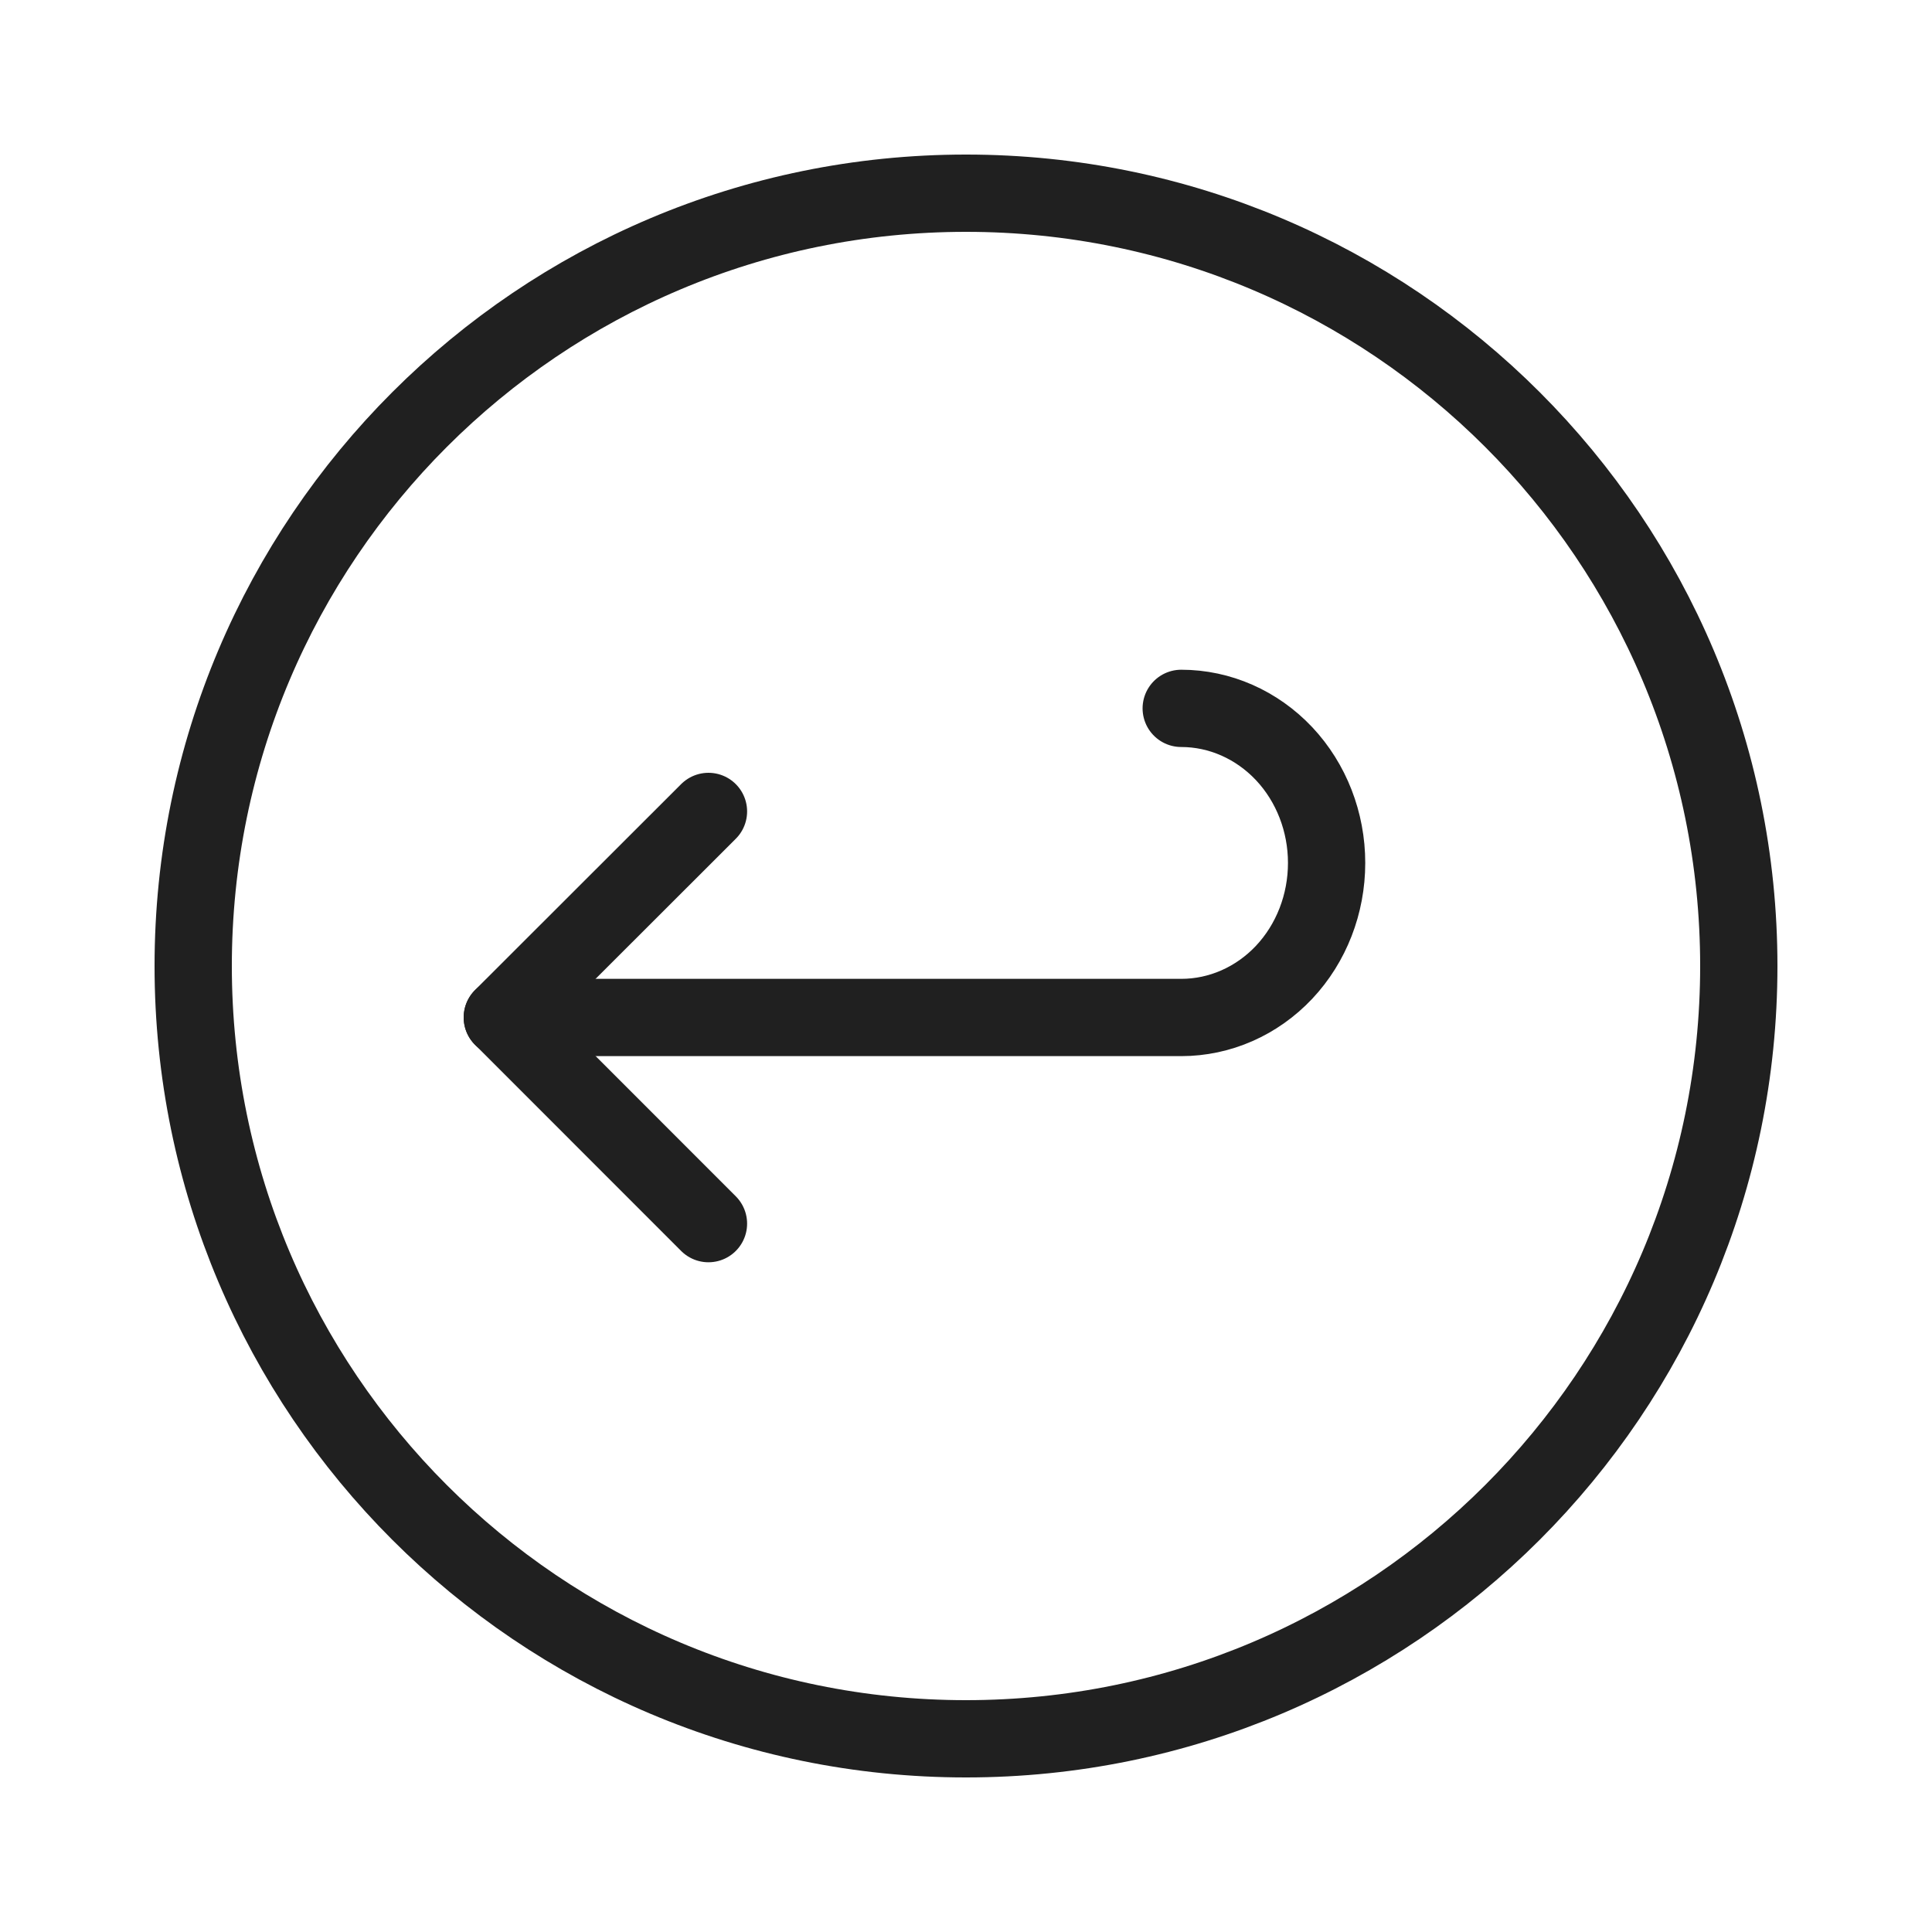 <svg width="20" height="20" viewBox="0 0 20 20" fill="none" xmlns="http://www.w3.org/2000/svg">
<path d="M7.334 8.4L5.2 10.532L7.334 12.667" stroke="#202020" stroke-width="0.8" stroke-miterlimit="10" stroke-linecap="round" stroke-linejoin="round"/>
<path d="M5.2 10.533H12.228C12.627 10.533 13.01 10.365 13.293 10.065C13.575 9.765 13.733 9.358 13.733 8.933C13.733 8.509 13.575 8.102 13.293 7.802C13.01 7.502 12.627 7.333 12.228 7.333" stroke="#202020" stroke-width="0.8" stroke-miterlimit="10" stroke-linecap="round" stroke-linejoin="round"/>
<path d="M10 18C14.418 18 18 14.418 18 10C18 5.582 14.418 2 10 2C5.582 2 2 5.582 2 10C2 14.418 5.582 18 10 18Z" stroke="#202020" stroke-width="0.8" stroke-miterlimit="10" stroke-linecap="round" stroke-linejoin="round"/>
</svg>
